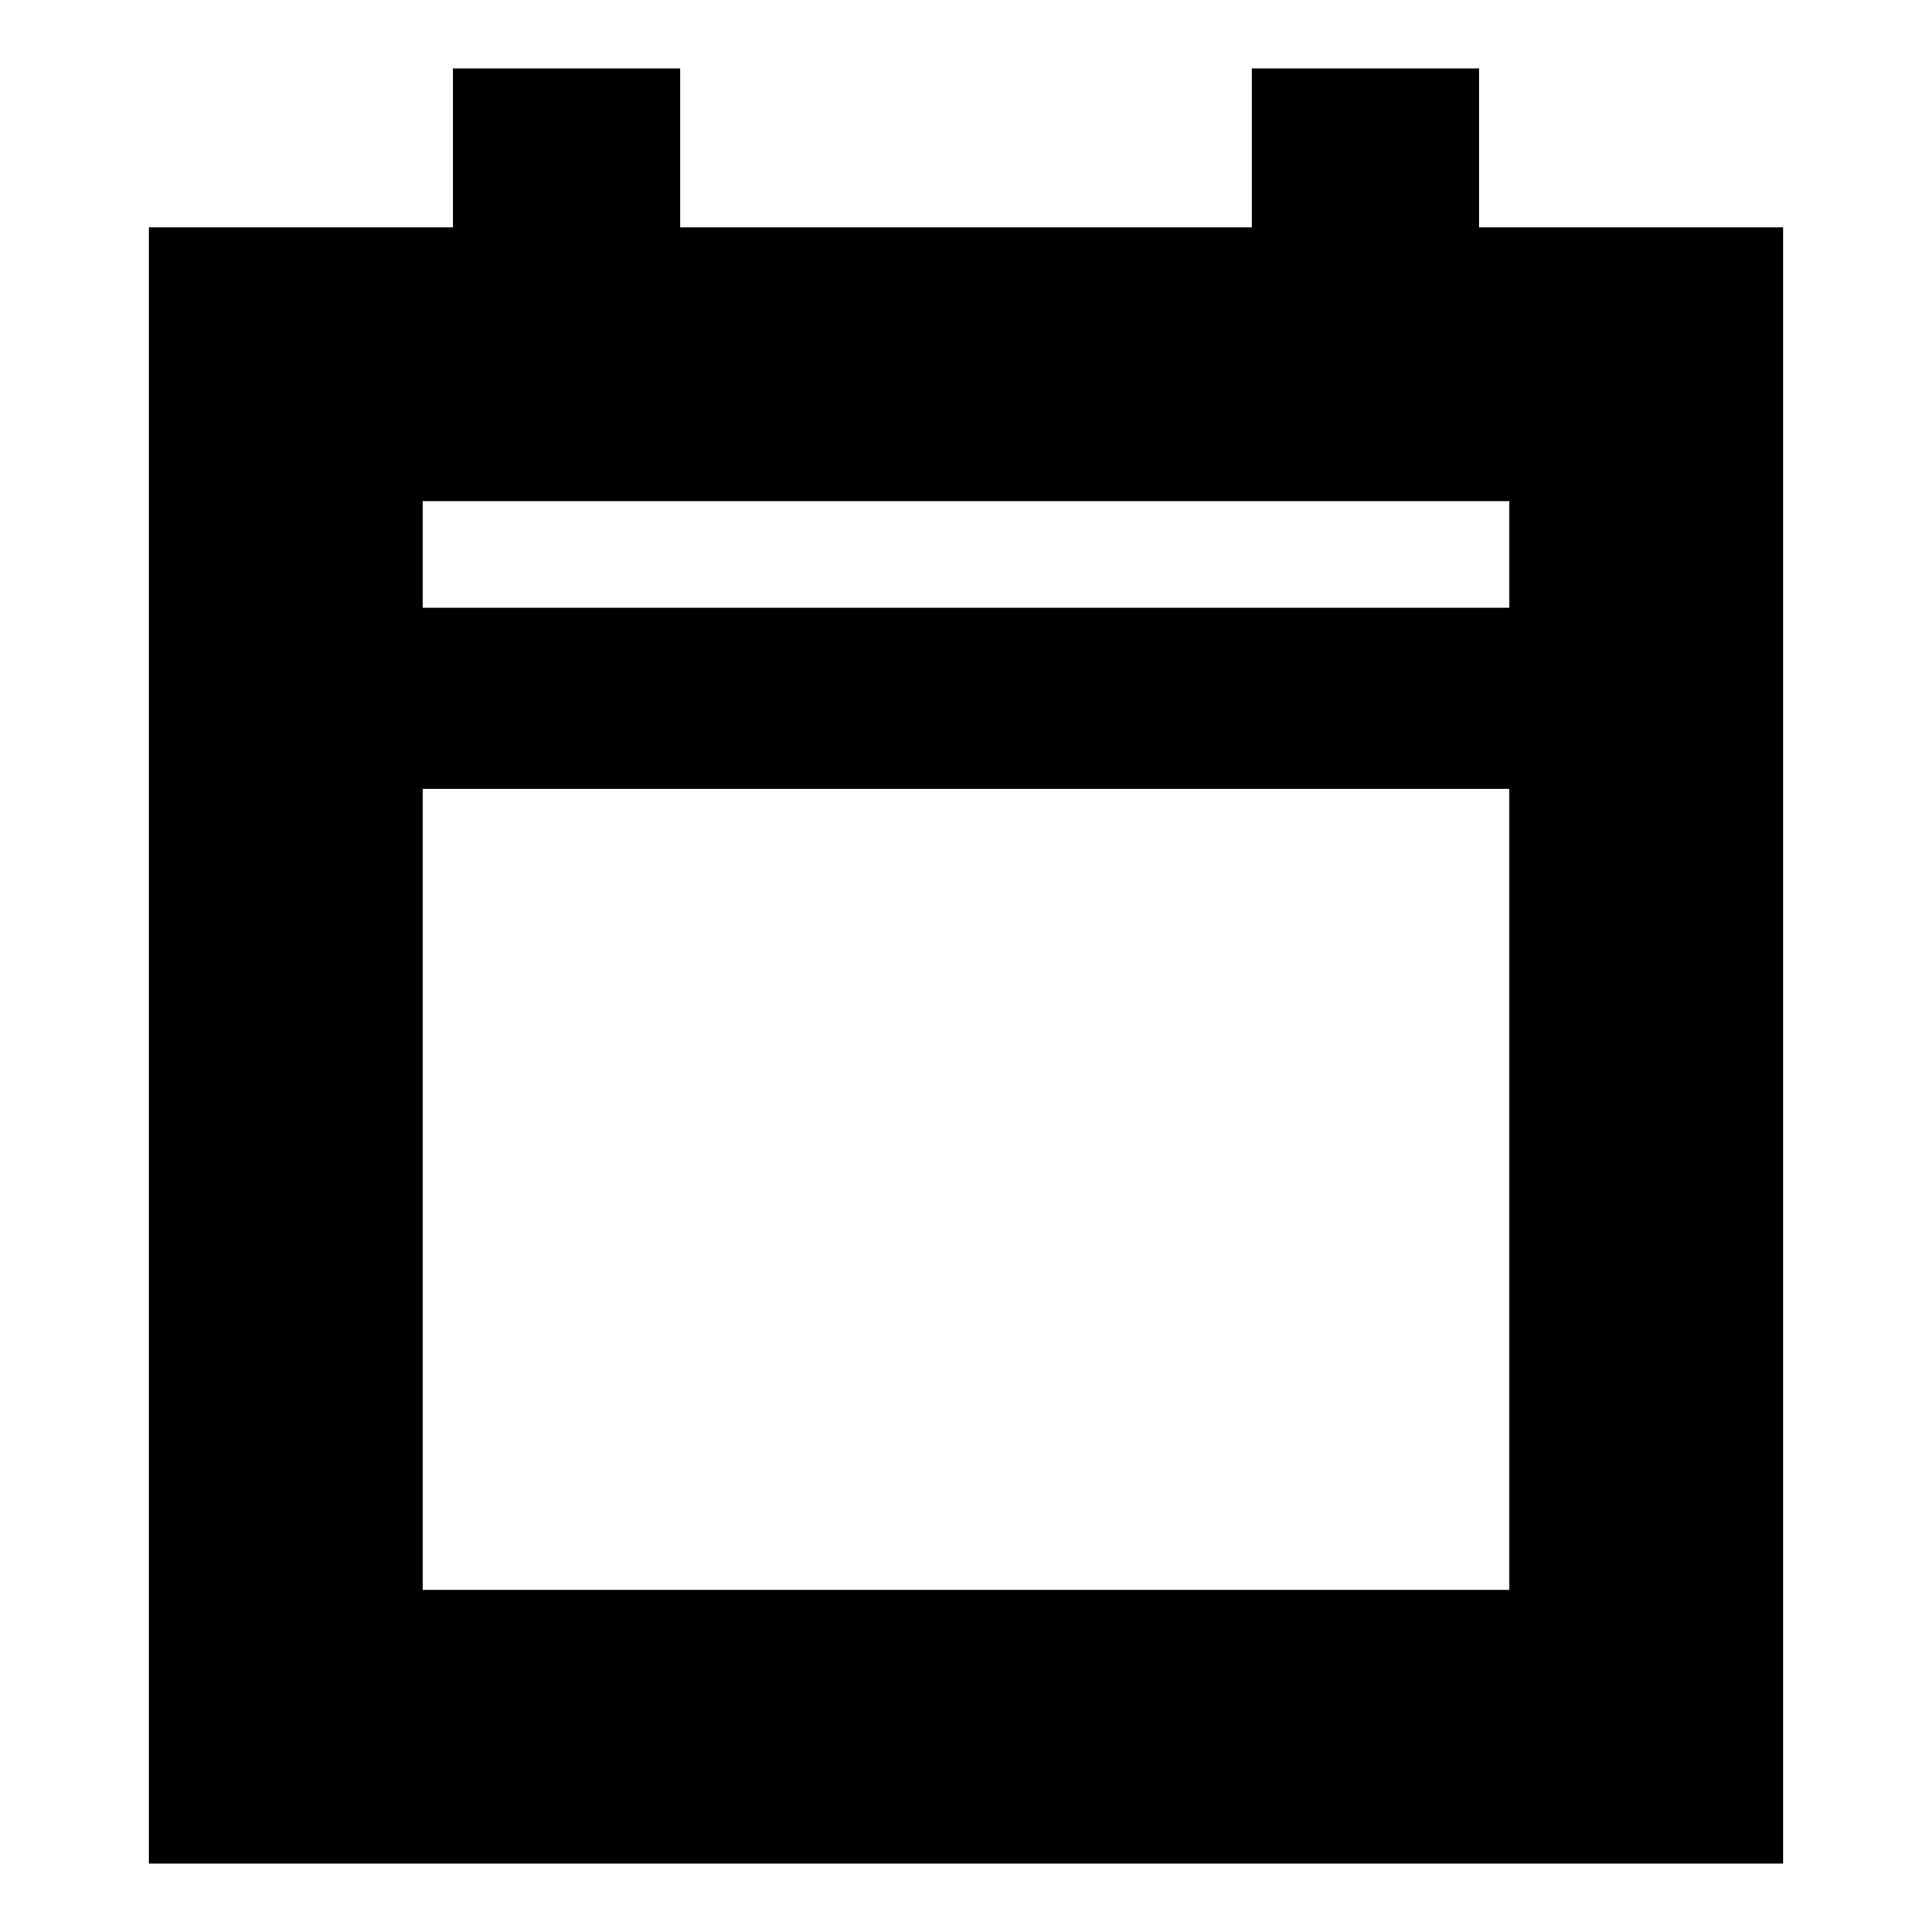 <svg xmlns="http://www.w3.org/2000/svg" height="24" width="24"><path d="M1.85 23.15V2.825h3.775V.85H8.45v1.975h7.1V.85h2.825v1.975h3.775V23.15Zm3.4-3.4h13.5V9.8H5.25Zm0-12.2h13.5V6.225H5.25Zm0 0V6.225 7.55Z"/></svg>